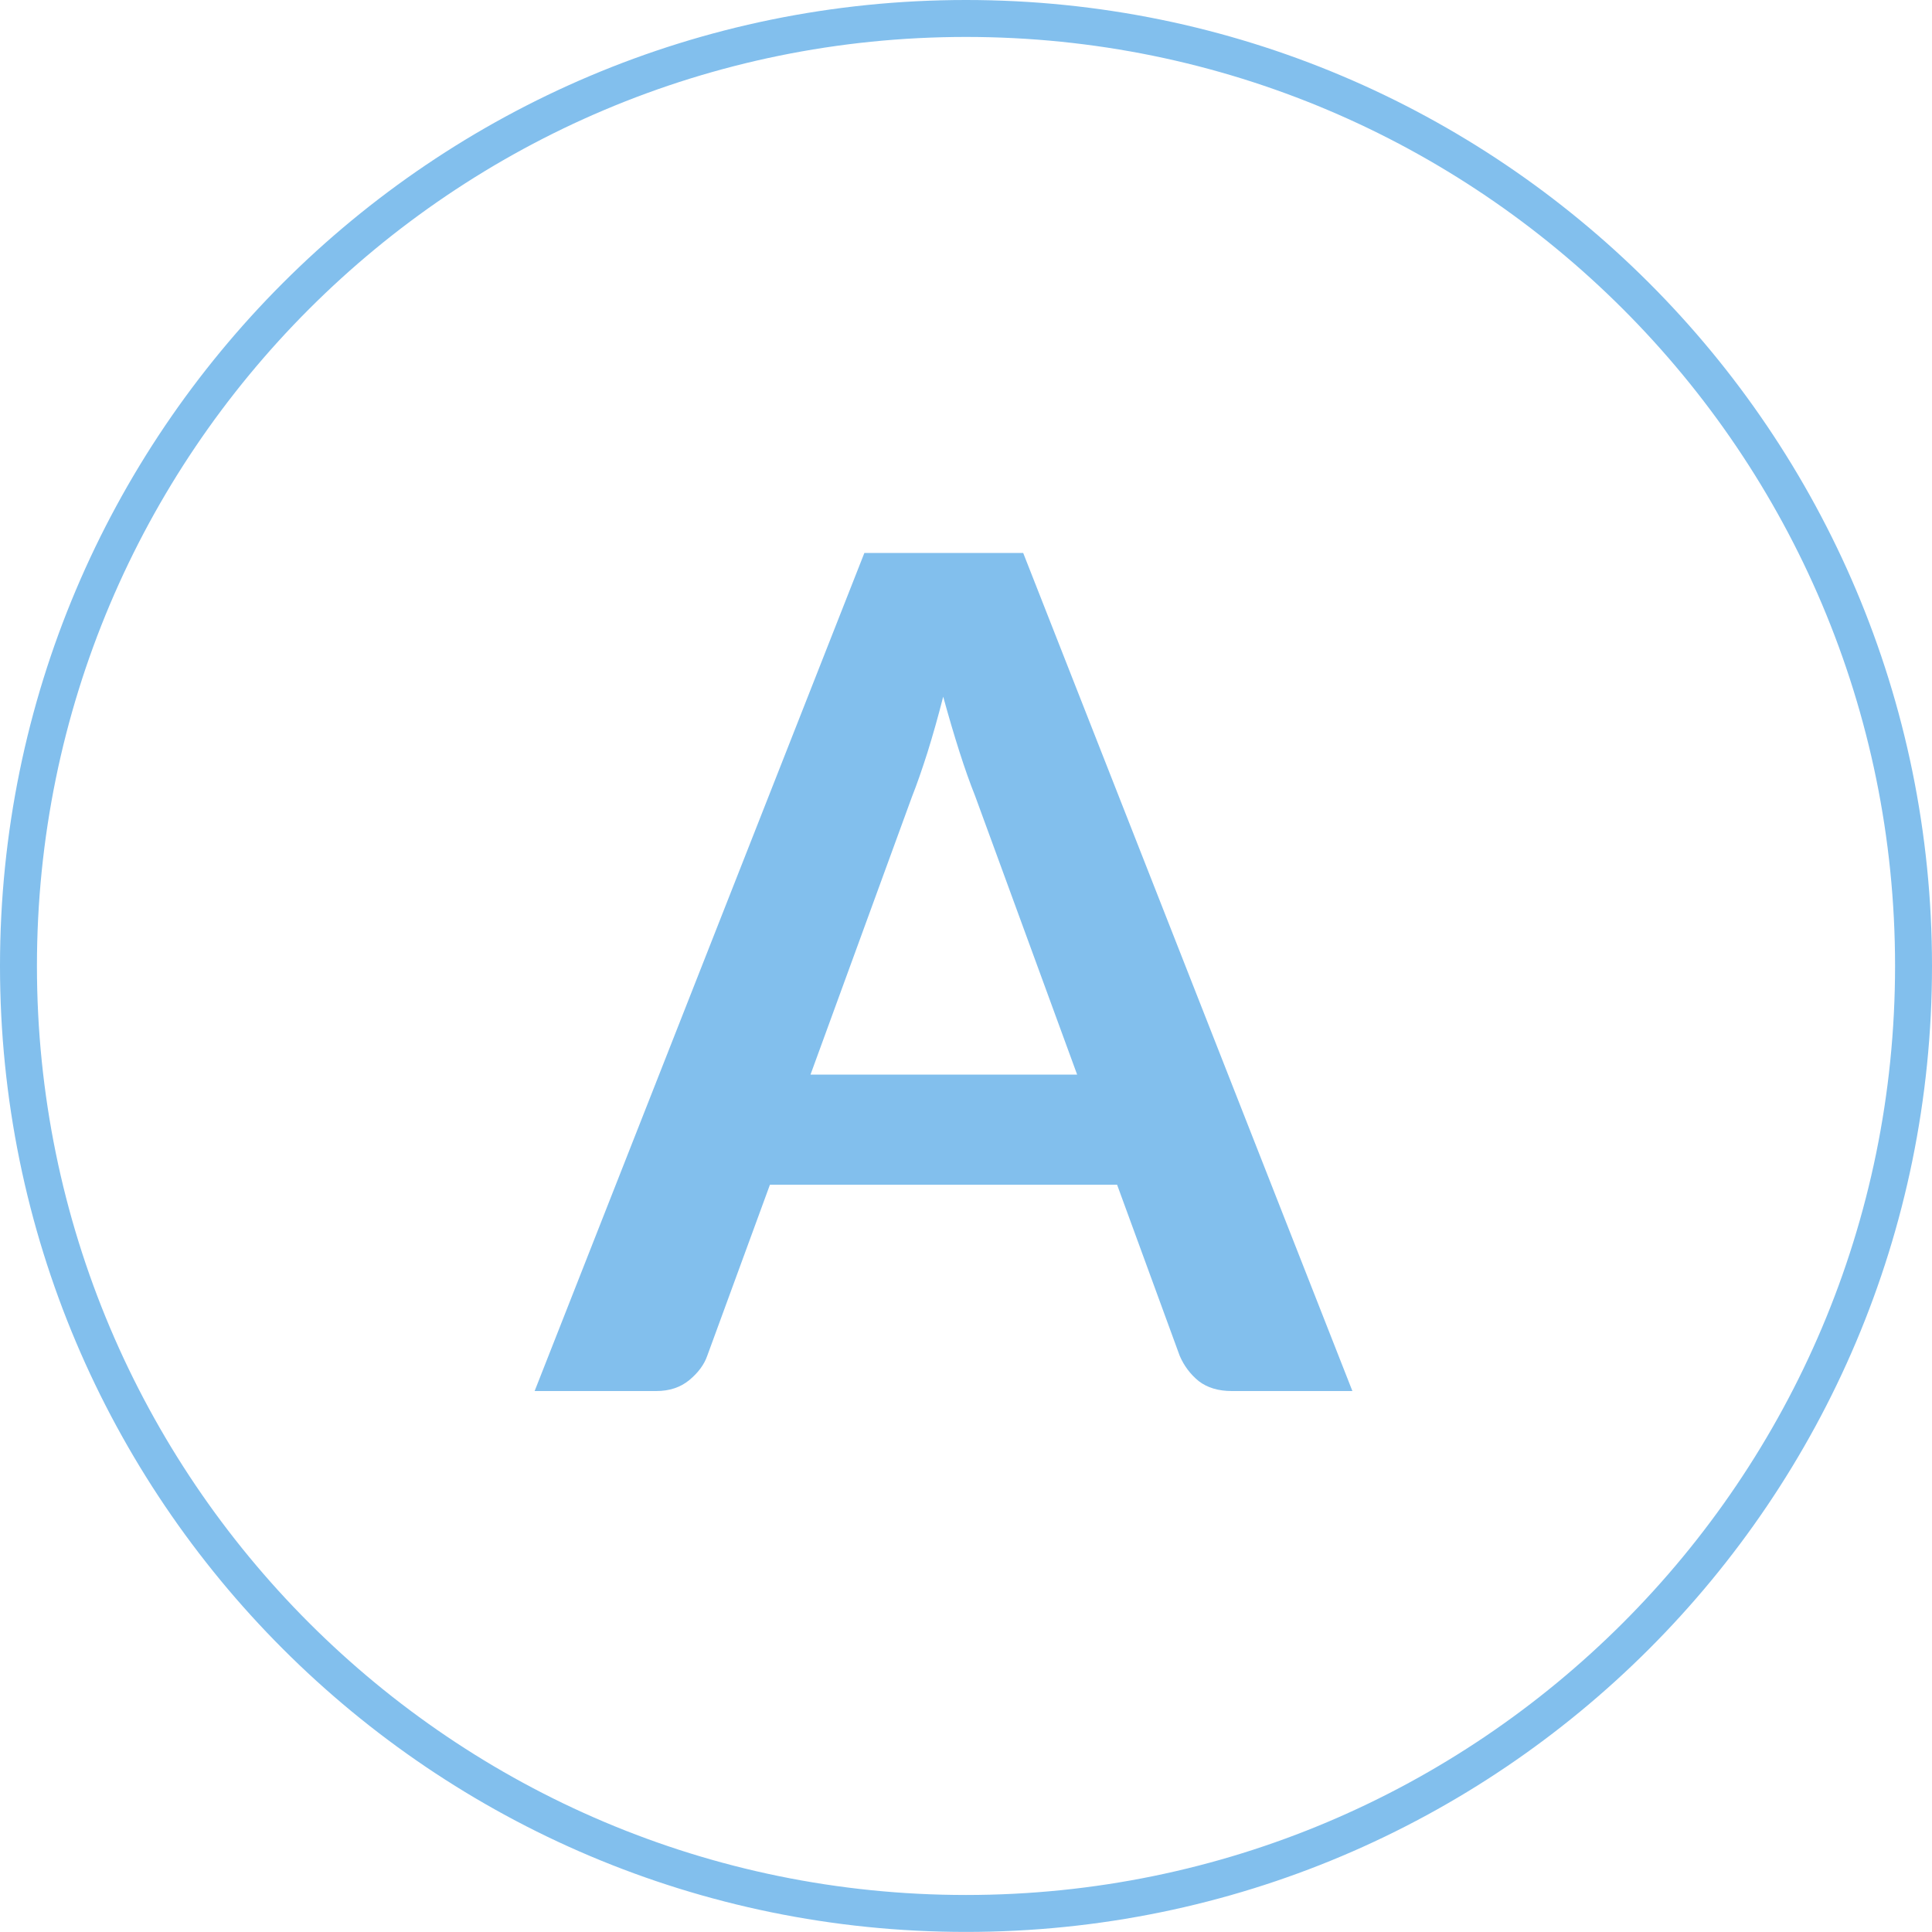 <svg width="25" height="25" viewBox="0 0 25 25" fill="none" xmlns="http://www.w3.org/2000/svg">
<path d="M24.761 12.499C24.761 19.271 19.271 24.76 12.5 24.76C5.729 24.76 0.239 19.271 0.239 12.499C0.239 5.728 5.729 0.239 12.5 0.239C19.271 0.239 24.761 5.728 24.761 12.499Z" stroke="#82BFED" stroke-width="0.478"/>
<path d="M13.938 13.905L12.617 10.297C12.553 10.137 12.485 9.947 12.415 9.727C12.345 9.508 12.275 9.27 12.205 9.015C12.14 9.27 12.072 9.51 12.002 9.735C11.932 9.955 11.865 10.148 11.8 10.312L10.488 13.905H13.938ZM17.5 18H15.94C15.765 18 15.623 17.957 15.512 17.872C15.402 17.782 15.32 17.672 15.265 17.543L14.455 15.33H9.963L9.152 17.543C9.113 17.657 9.035 17.762 8.92 17.858C8.805 17.953 8.662 18 8.492 18H6.918L11.185 7.155H13.24L17.5 18Z" fill="#82BFED"/>
</svg>
